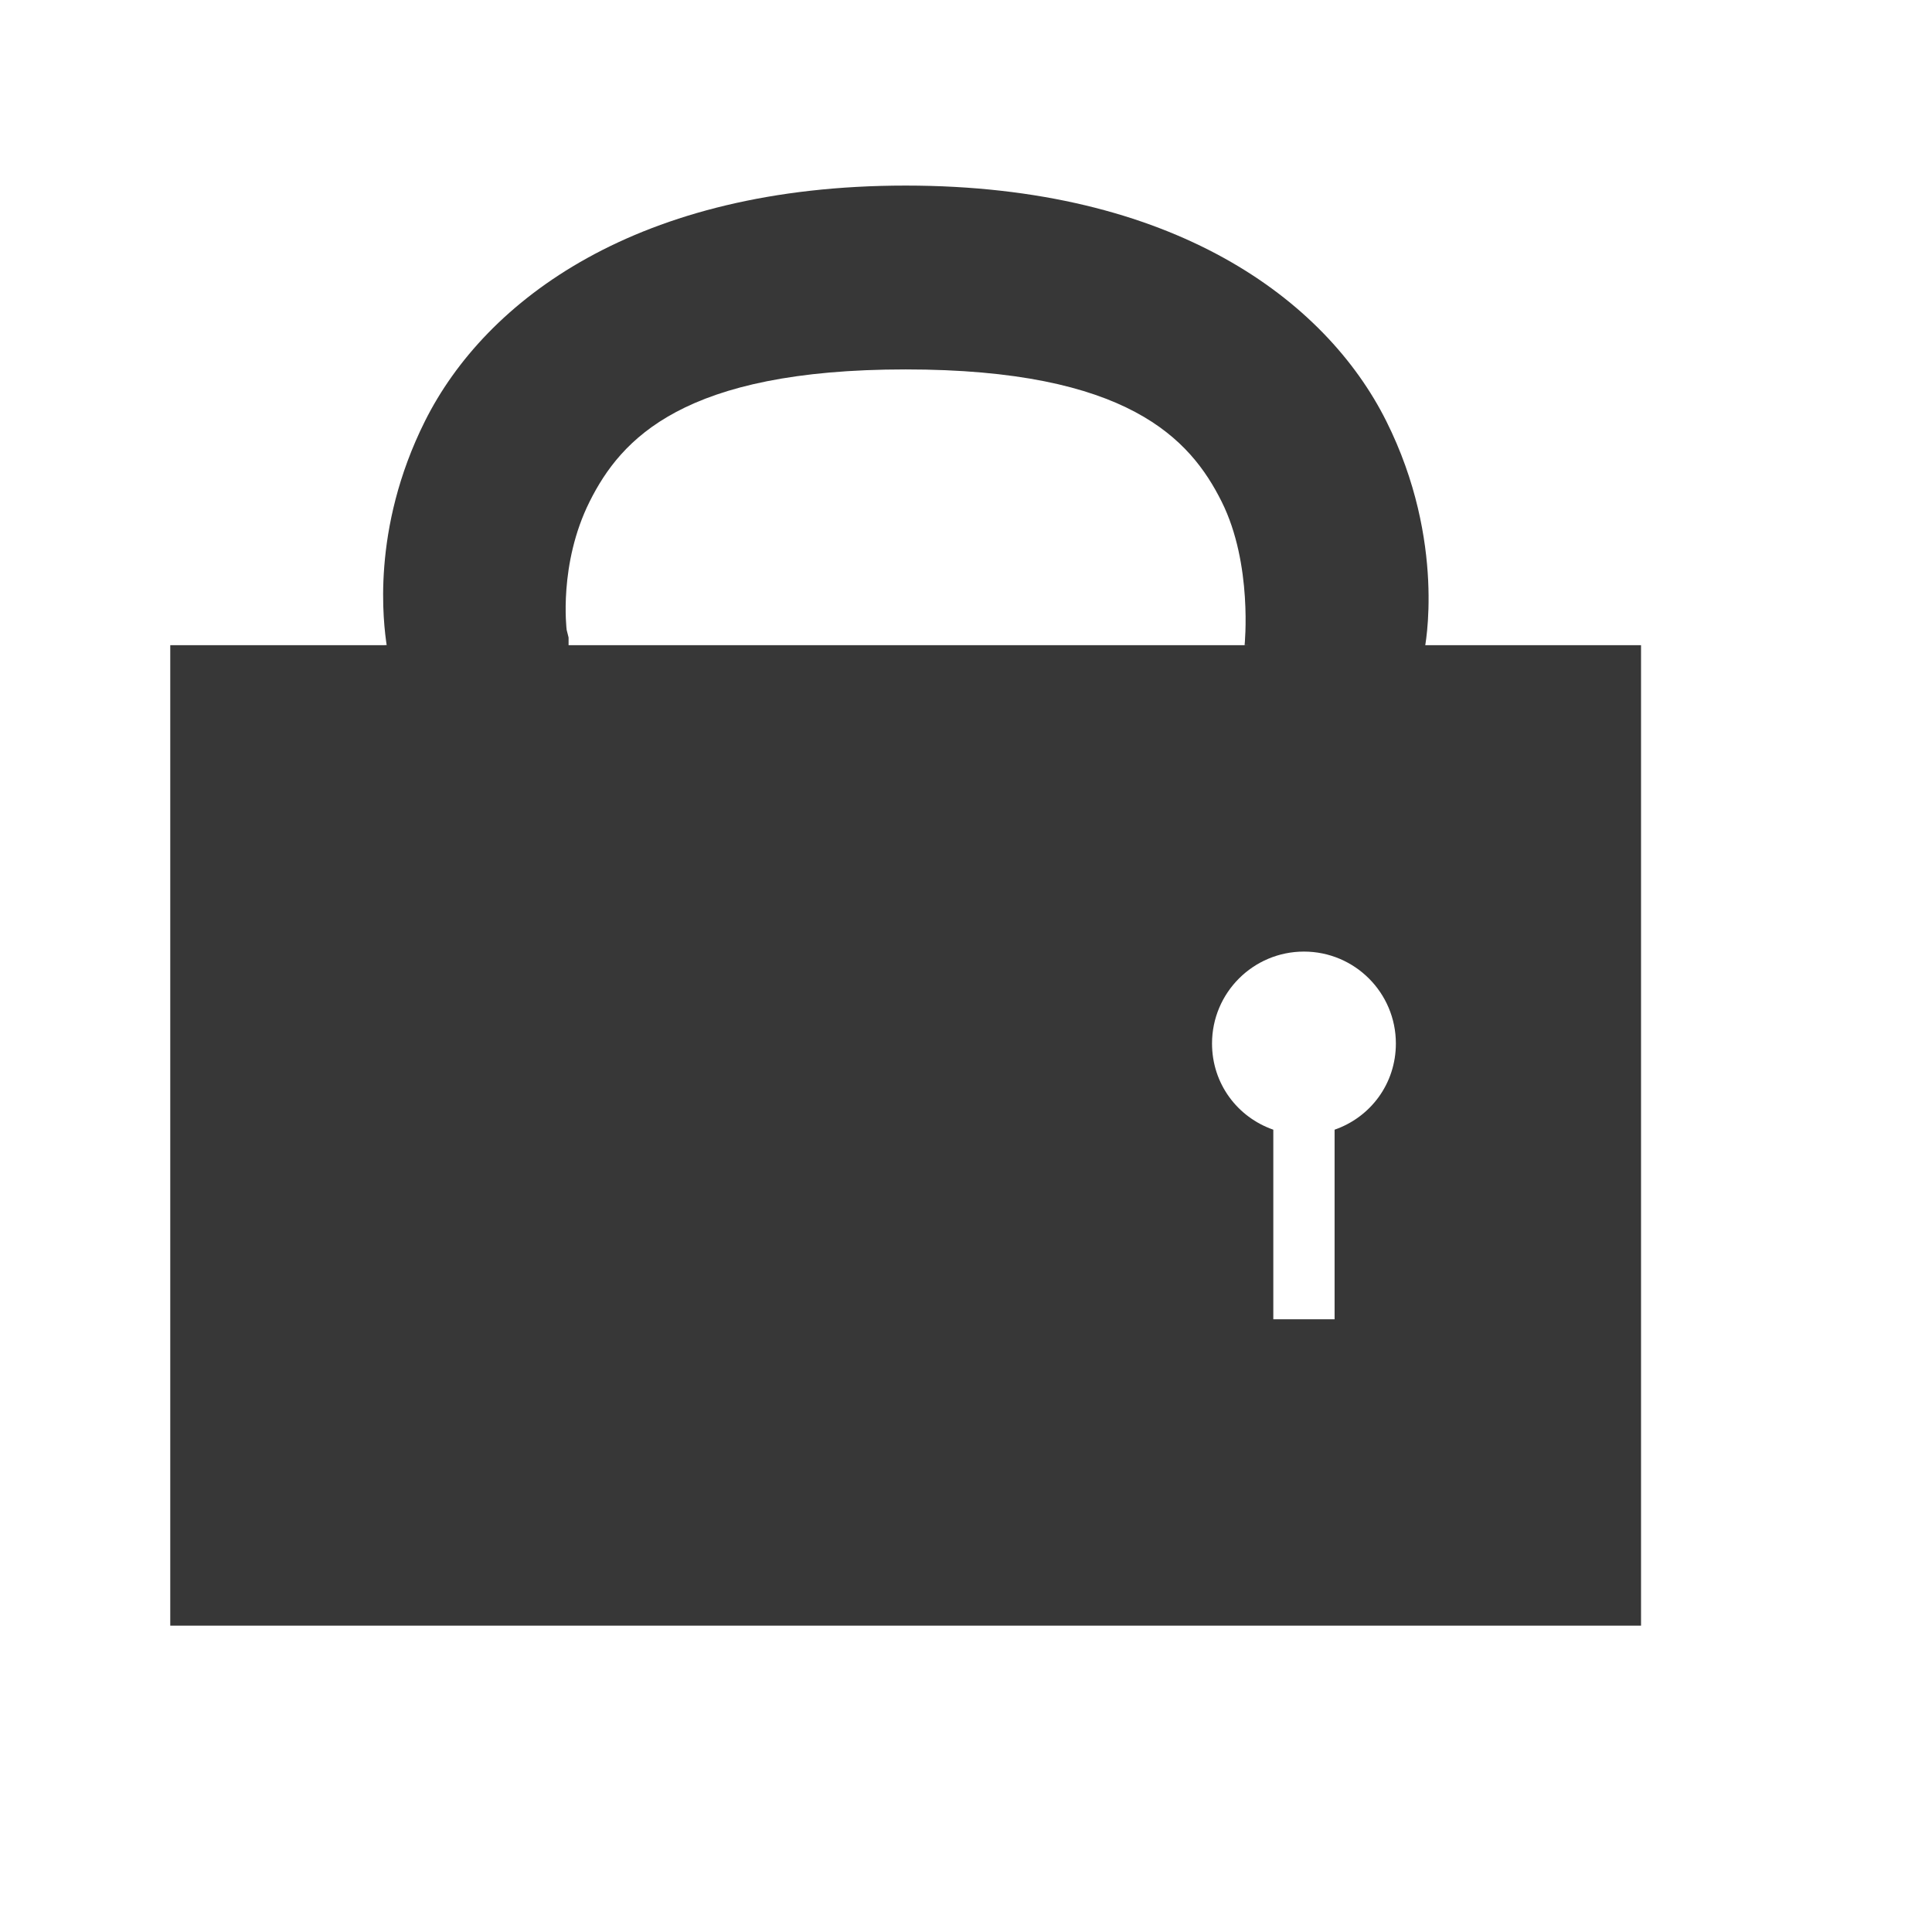 <?xml version="1.0" standalone="no"?>
<!DOCTYPE svg PUBLIC "-//W3C//DTD SVG 20010904//EN" "http://www.w3.org/TR/2001/REC-SVG-20010904/DTD/svg10.dtd">
<!-- Created using Karbon, part of Calligra: http://www.calligra.org/karbon -->
<svg xmlns="http://www.w3.org/2000/svg" xmlns:xlink="http://www.w3.org/1999/xlink" width="38.4pt" height="38.4pt">
<defs/>
<g id="layer1">
  <g id="layer1-5" transform="translate(-8.113, -7.957)" fill="none">
   <g id="g3389" transform="" fill="none">
    <g id="g9456" transform="translate(12, 12.25)" fill="none">
     <path id="path9337" transform="matrix(1 0 0 1 0.625 12.805)" fill="#373737" d="M0 0L0 25.984L38.977 25.984L38.977 0ZM30.044 8.12C31.39 8.12 32.48 9.211 32.48 10.556C32.48 11.621 31.809 12.509 30.856 12.84L30.856 17.864L29.232 17.864L29.232 16.24L29.232 12.992L29.232 12.84C28.28 12.509 27.608 11.621 27.608 10.556C27.608 9.211 28.699 8.12 30.044 8.12Z"/>
     <path id="path9346" transform="matrix(1 0 0 1 6.266 0.625)" fill="#373737" d="M13.847 0C6.742 0 2.714 3.032 1.109 6.242C-0.333 9.125 0.015 11.63 0.094 12.18L0.043 12.18L0.043 25.172L4.915 25.172L4.915 12.18L4.915 11.977L4.864 11.774C4.864 11.774 4.643 10.035 5.473 8.374C6.304 6.713 7.96 4.872 13.847 4.872C19.734 4.872 21.39 6.713 22.221 8.374C23.052 10.035 22.83 12.18 22.83 12.18L27.6 12.282C27.6 12.282 28.191 9.453 26.585 6.242C24.98 3.032 20.952 0 13.847 0Z"/>
    </g>
   </g>
  </g>
 </g>
</svg>
